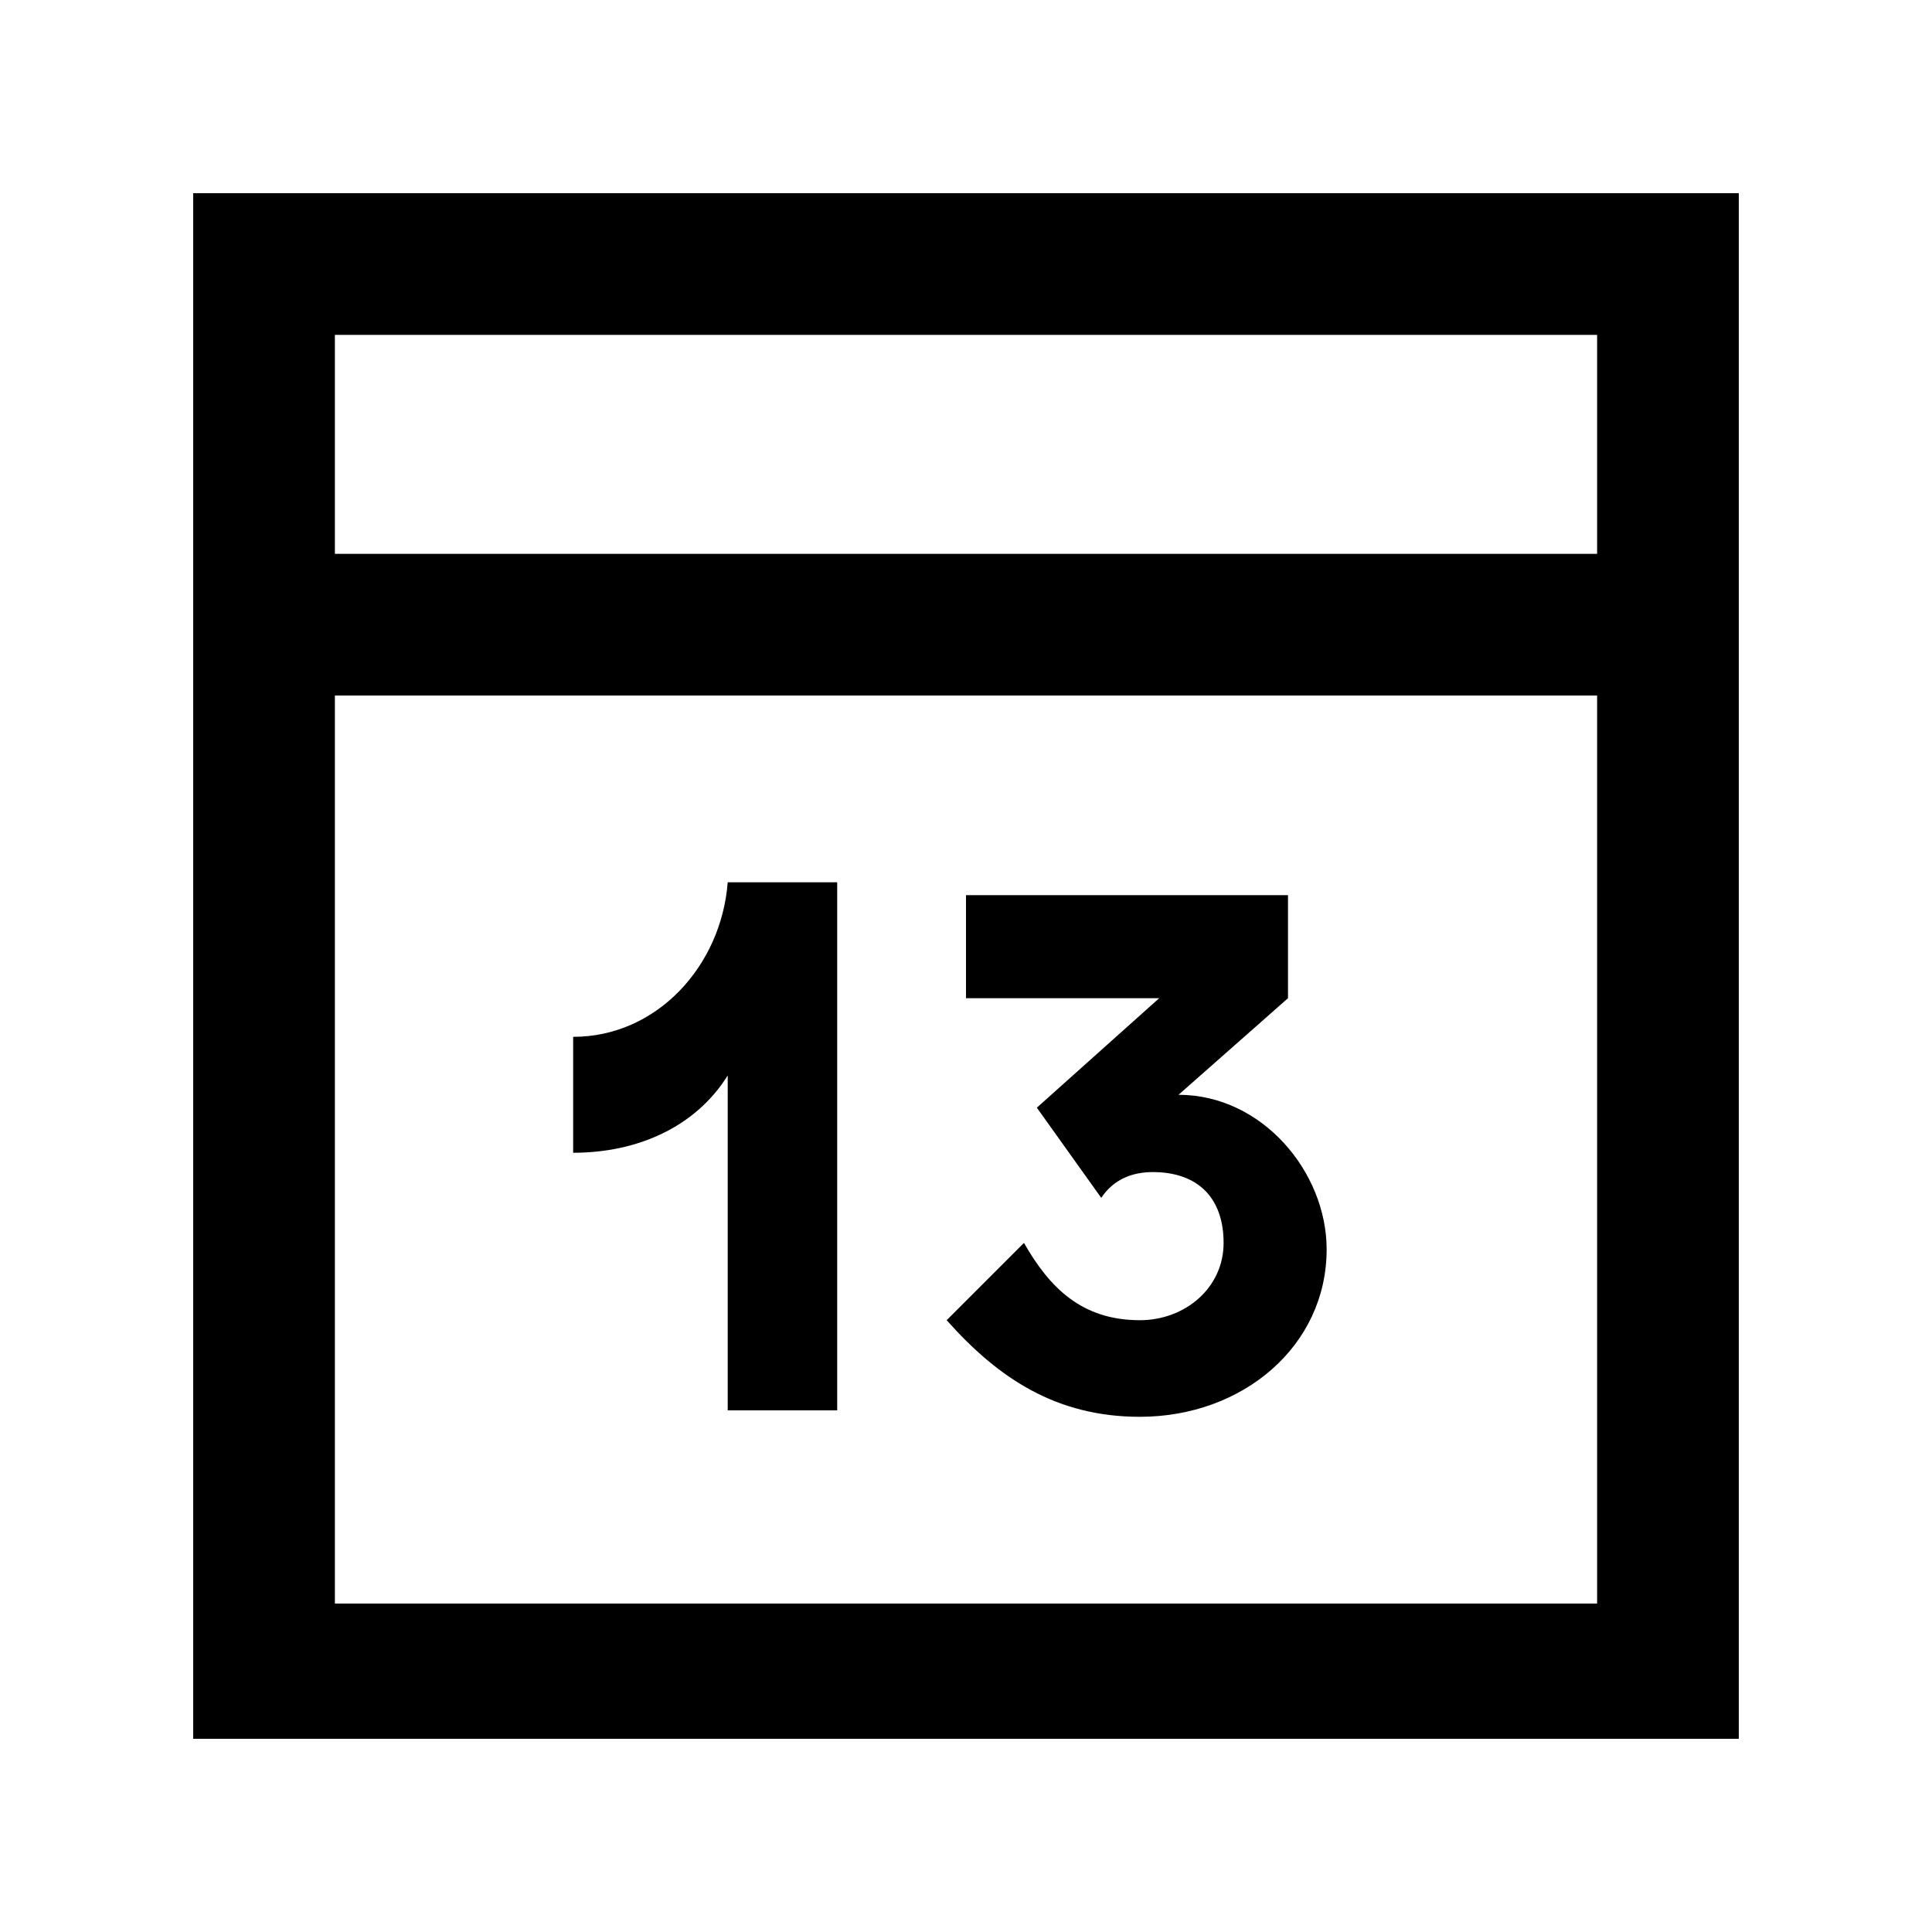 <?xml version="1.0" encoding="utf-8"?>
<!-- Generator: Adobe Illustrator 18.1.1, SVG Export Plug-In . SVG Version: 6.00 Build 0)  -->
<!DOCTYPE svg PUBLIC "-//W3C//DTD SVG 1.1//EN" "http://www.w3.org/Graphics/SVG/1.1/DTD/svg11.dtd">
<svg version="1.1" id="Layer_1" xmlns="http://www.w3.org/2000/svg" xmlns:xlink="http://www.w3.org/1999/xlink" x="0px" y="0px"
	 viewBox="0 0 30 30" style="enable-background:new 0 0 30 30;" xml:space="preserve">
<path id="icon-calendar-day" d="M3,3v24h24V3H3z M24.8,5.2v3.4H5.2V5.2H24.8z M5.2,24.8V10.8h19.6v14.1H5.2z M13,21.9h-1.7v-5.2
	c-0.5,0.8-1.4,1.2-2.4,1.2v-1.8c1.3,0,2.3-1.1,2.4-2.4H13V21.9z M17.7,22c-1.3,0-2.2-0.6-3-1.5l1.2-1.2c0.4,0.7,0.9,1.2,1.8,1.2
	c0.7,0,1.3-0.5,1.3-1.2c0-0.7-0.4-1.1-1.1-1.1c-0.3,0-0.6,0.1-0.8,0.4l-1-1.4l1.9-1.7h-3v-1.6H20v1.6l-1.7,1.5
	c1.3,0,2.3,1.2,2.3,2.4C20.6,20.9,19.3,22,17.7,22z"/>
</svg>
